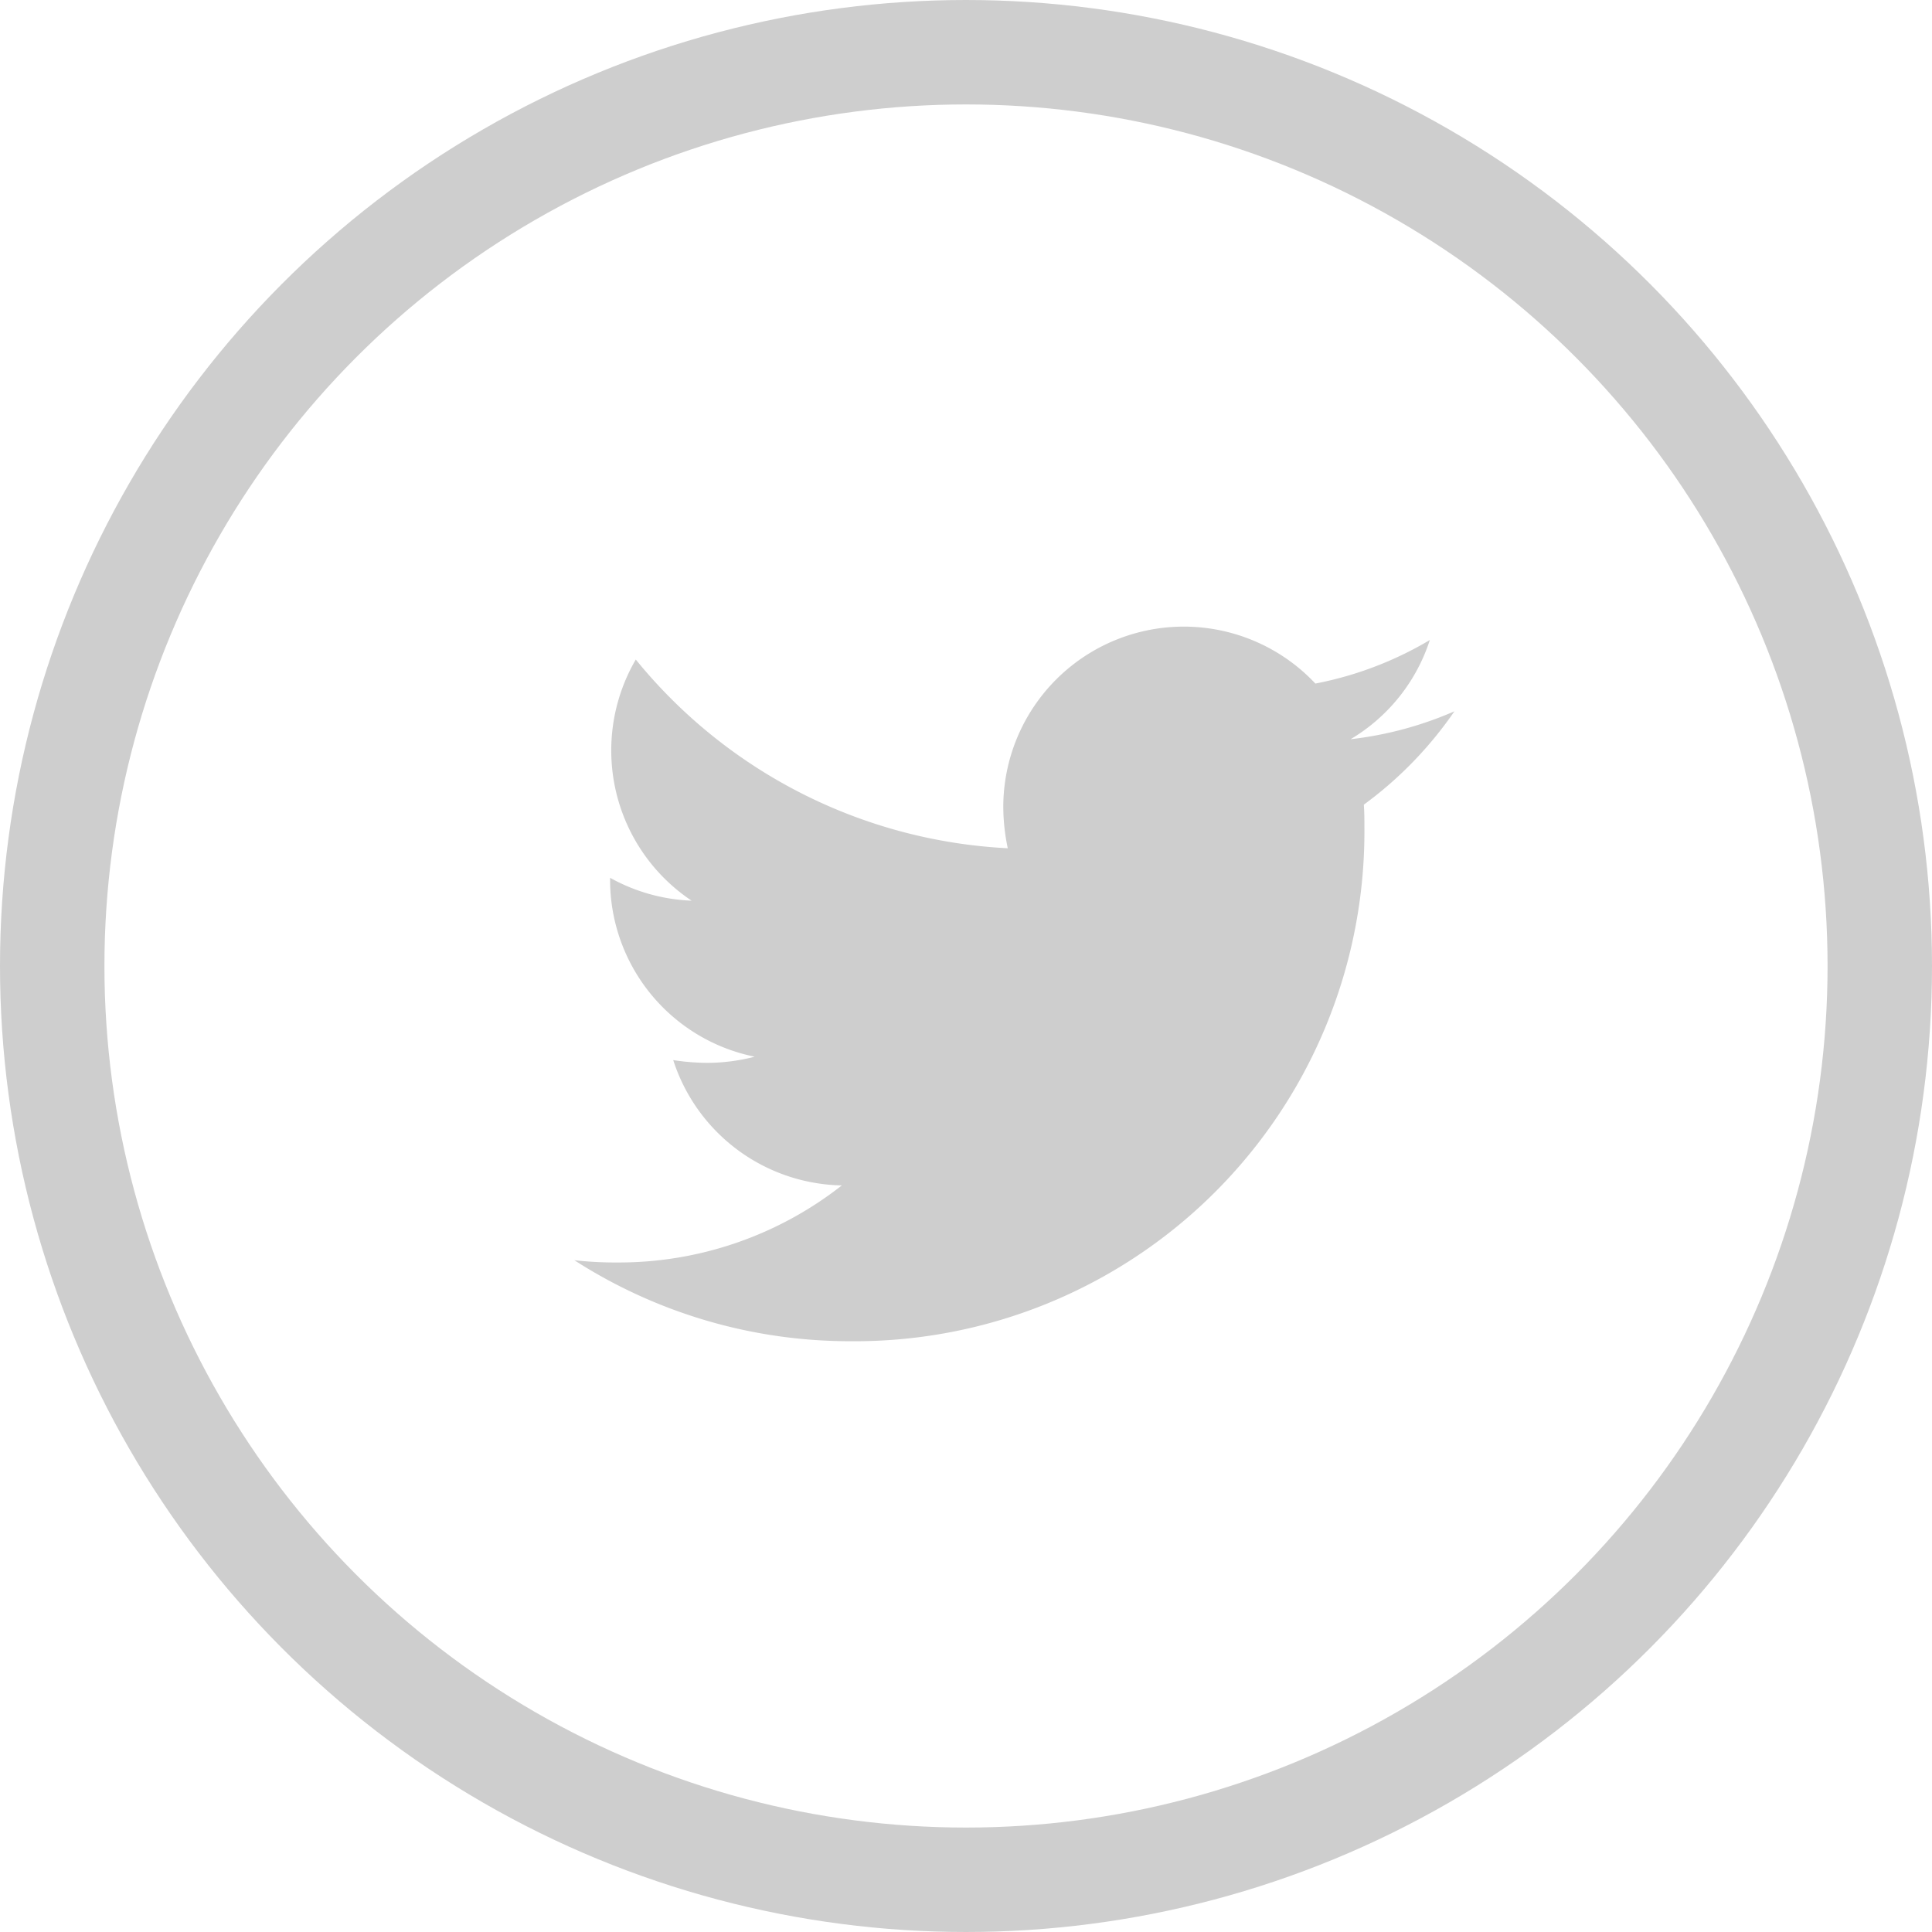 <svg xmlns="http://www.w3.org/2000/svg" width="37" height="37" viewBox="0 0 37 37">
  <g id="share_twitter" transform="translate(-403 -1801)">
    <path id="Icon_awesome-twitter" data-name="Icon awesome-twitter" d="M15.119,6.792c.011.15.011.3.011.449A9.759,9.759,0,0,1,5.3,17.067,9.759,9.759,0,0,1,0,15.516a7.144,7.144,0,0,0,.834.043,6.916,6.916,0,0,0,4.288-1.476,3.46,3.46,0,0,1-3.229-2.4,4.355,4.355,0,0,0,.652.053,3.653,3.653,0,0,0,.909-.118A3.454,3.454,0,0,1,.684,8.235V8.192a3.478,3.478,0,0,0,1.561.438A3.459,3.459,0,0,1,1.176,4.012,9.817,9.817,0,0,0,8.3,7.626a3.9,3.9,0,0,1-.086-.791,3.457,3.457,0,0,1,5.977-2.363,6.8,6.8,0,0,0,2.192-.834,3.444,3.444,0,0,1-1.518,1.9,6.923,6.923,0,0,0,1.989-.535,7.424,7.424,0,0,1-1.732,1.786Z" transform="translate(414 1809.619)" fill="#cecece"/>
    <g id="Ellipse_6" data-name="Ellipse 6" transform="translate(403 1801)" fill="none" stroke="#cecece" stroke-width="2">
      <circle cx="18.5" cy="18.5" r="18.5" stroke="none"/>
      <circle cx="18.5" cy="18.5" r="17.5" fill="none"/>
    </g>
  </g>
</svg>
